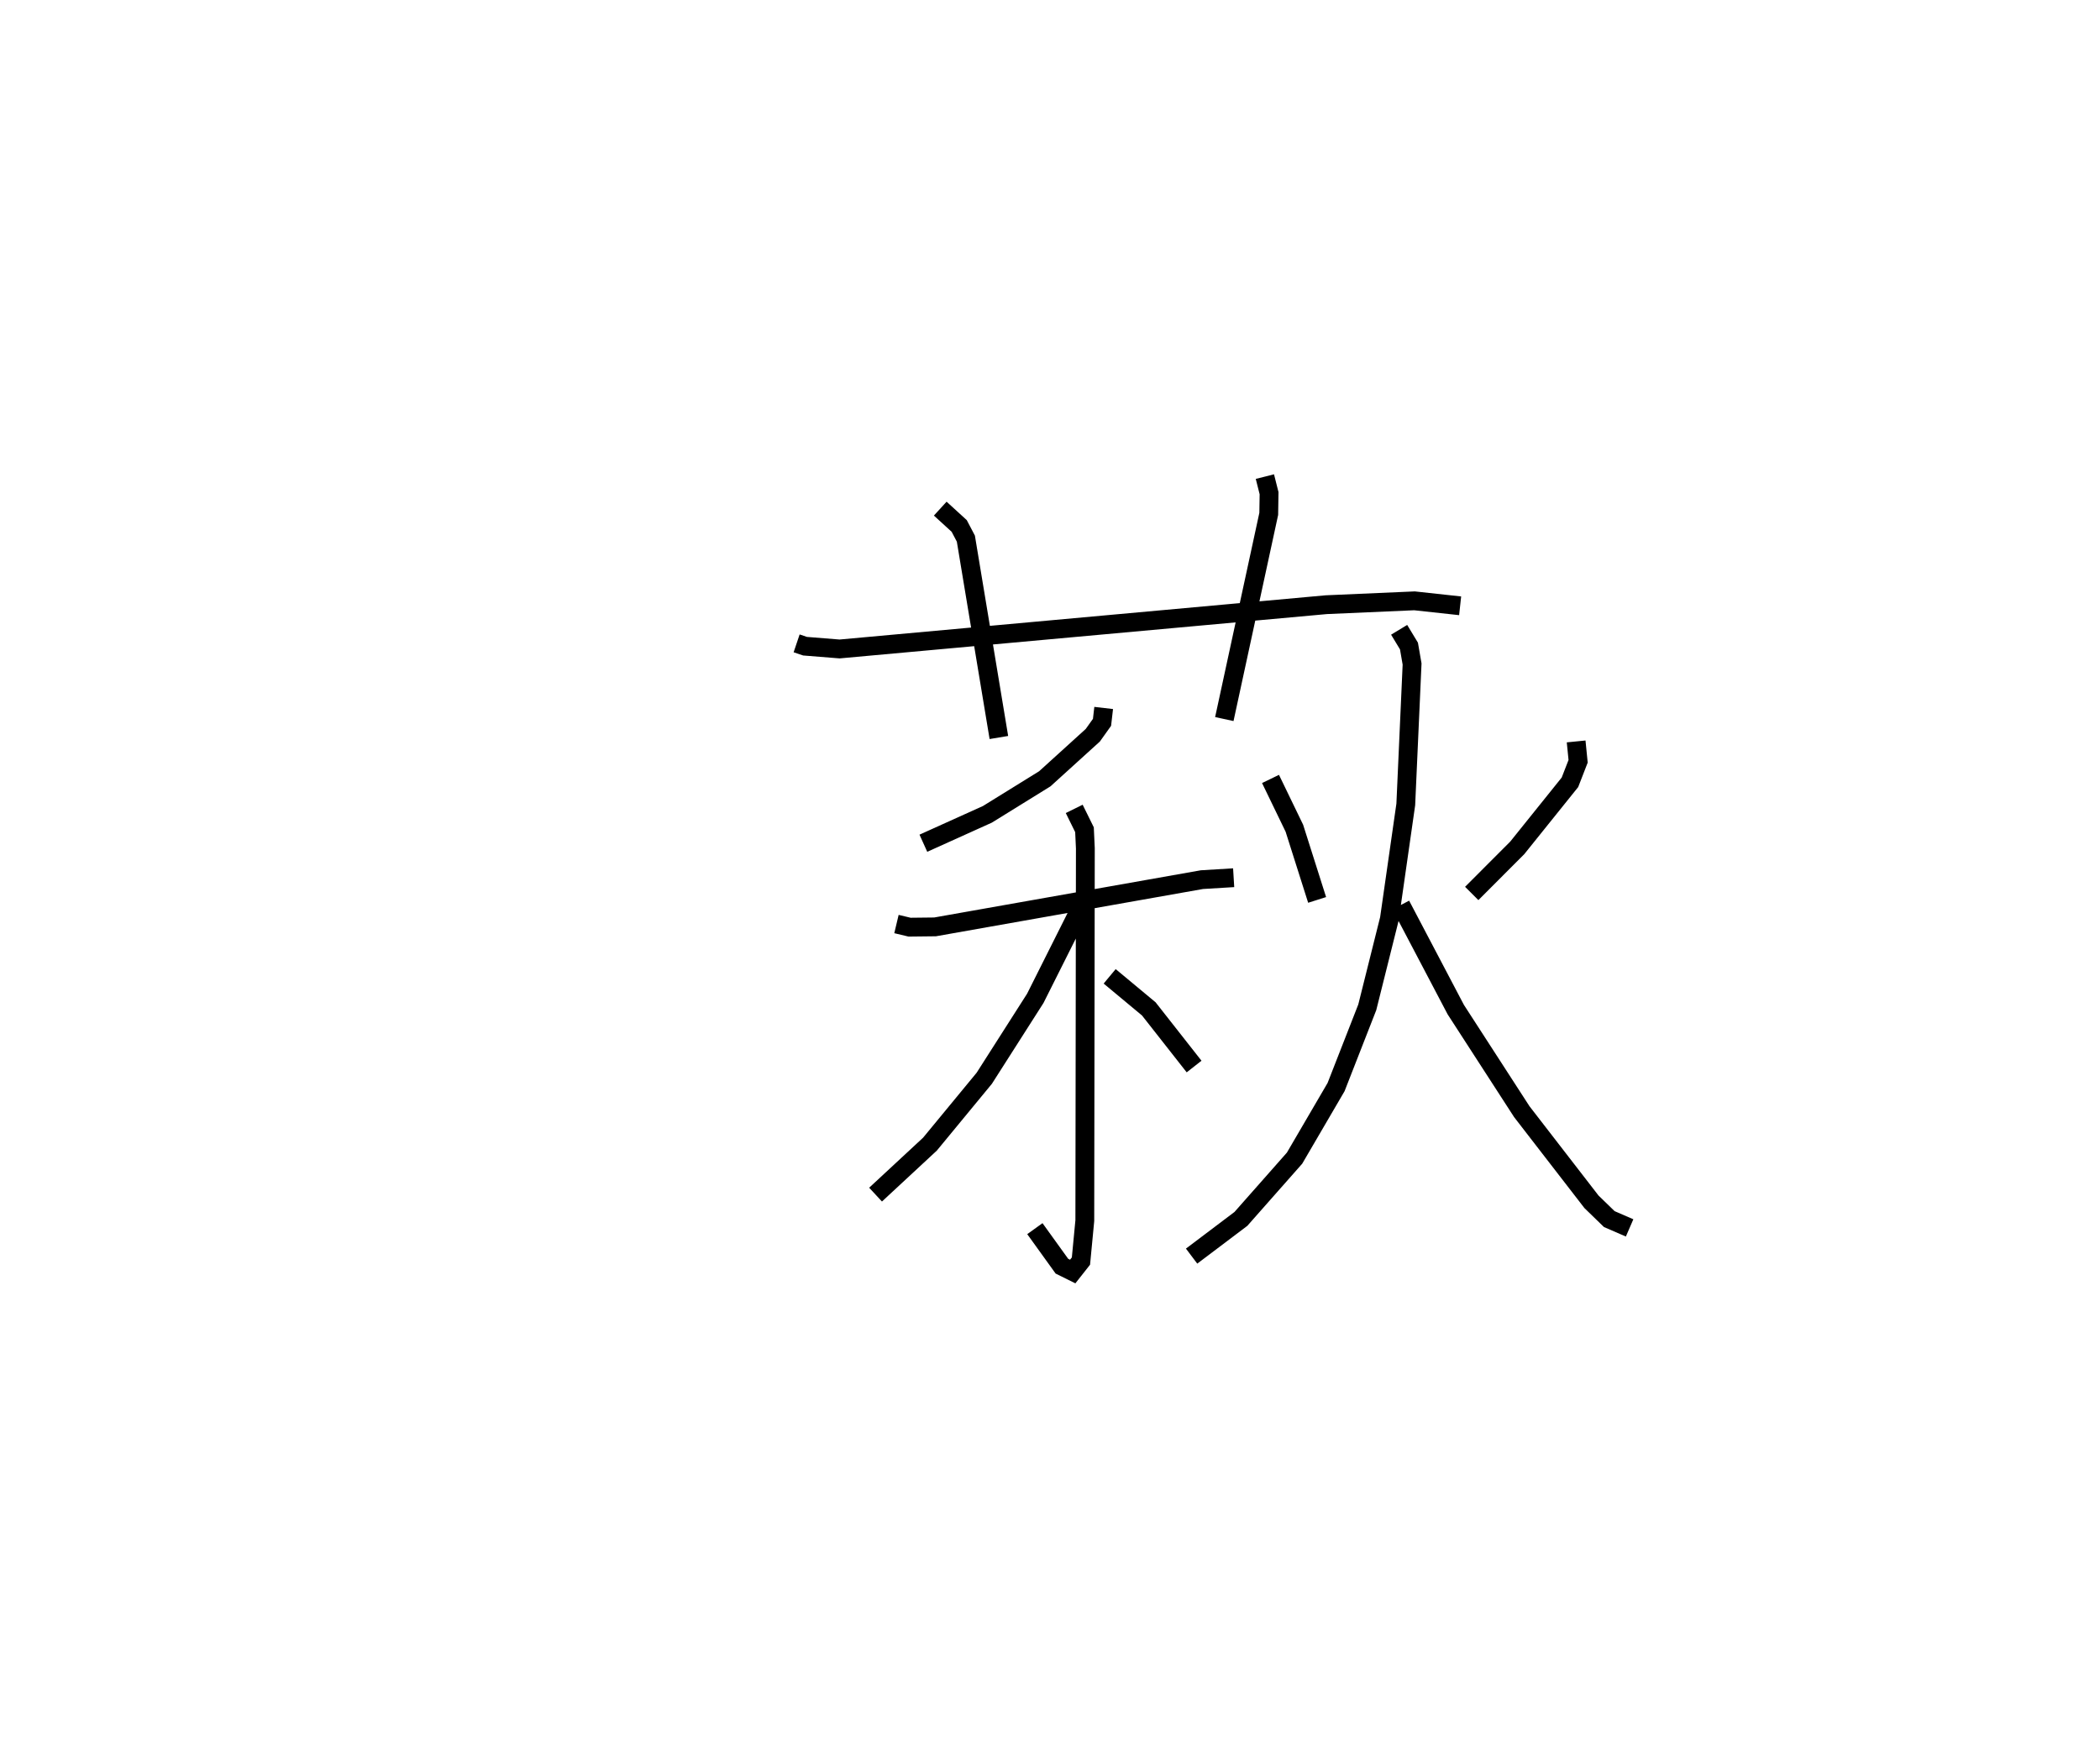 <?xml version="1.0" encoding="utf-8" ?>
<svg baseProfile="full" height="92.585" version="1.1" width="111.61" xmlns="http://www.w3.org/2000/svg" xmlns:ev="http://www.w3.org/2001/xml-events" xmlns:xlink="http://www.w3.org/1999/xlink"><defs /><rect fill="white" height="92.585" width="111.61" x="0" y="0" /><path d="M25,25 m0.0,0.0 m17.339,9.196 l0.448,0.151 1.835,0.147 l25.867,-2.353 4.688,-0.205 l2.426,0.264 m-27.631,-5.165 l1.008,0.921 0.354,0.674 l1.754,10.57 m14.138,-13.867 l0.222,0.881 -0.017,1.099 l-2.361,10.907 m-6.412,-0.59 l-0.088,0.763 -0.489,0.686 l-2.552,2.316 -3.05,1.888 l-3.404,1.537 m-1.43,4.295 l0.697,0.166 1.354,-0.015 l14.184,-2.511 1.686,-0.102 m-8.474,-3.659 l0.546,1.108 0.046,0.988 l-0.029,19.791 -0.205,2.148 l-0.438,0.556 -0.575,-0.285 l-1.436,-1.994 m2.318,-16.818 l-2.295,4.575 -2.713,4.25 l-2.886,3.501 -2.891,2.683 m12.442,-11.602 l2.08,1.73 2.407,3.064 m4.062,-15.286 l1.267,2.618 1.21,3.812 m13.766,-8.424 l0.105,1.055 -0.434,1.117 l-2.802,3.487 -2.418,2.422 m-3.858,-14.014 l0.522,0.862 0.166,0.956 l-0.335,7.463 -0.871,6.083 l-1.176,4.701 -1.658,4.24 l-2.206,3.777 -2.852,3.23 l-2.62,1.978 m11.118,-18.661 l2.923,5.56 3.508,5.423 l3.703,4.791 0.947,0.919 l1.08,0.468 " fill="none" stroke="black" stroke-width="1" /></svg>